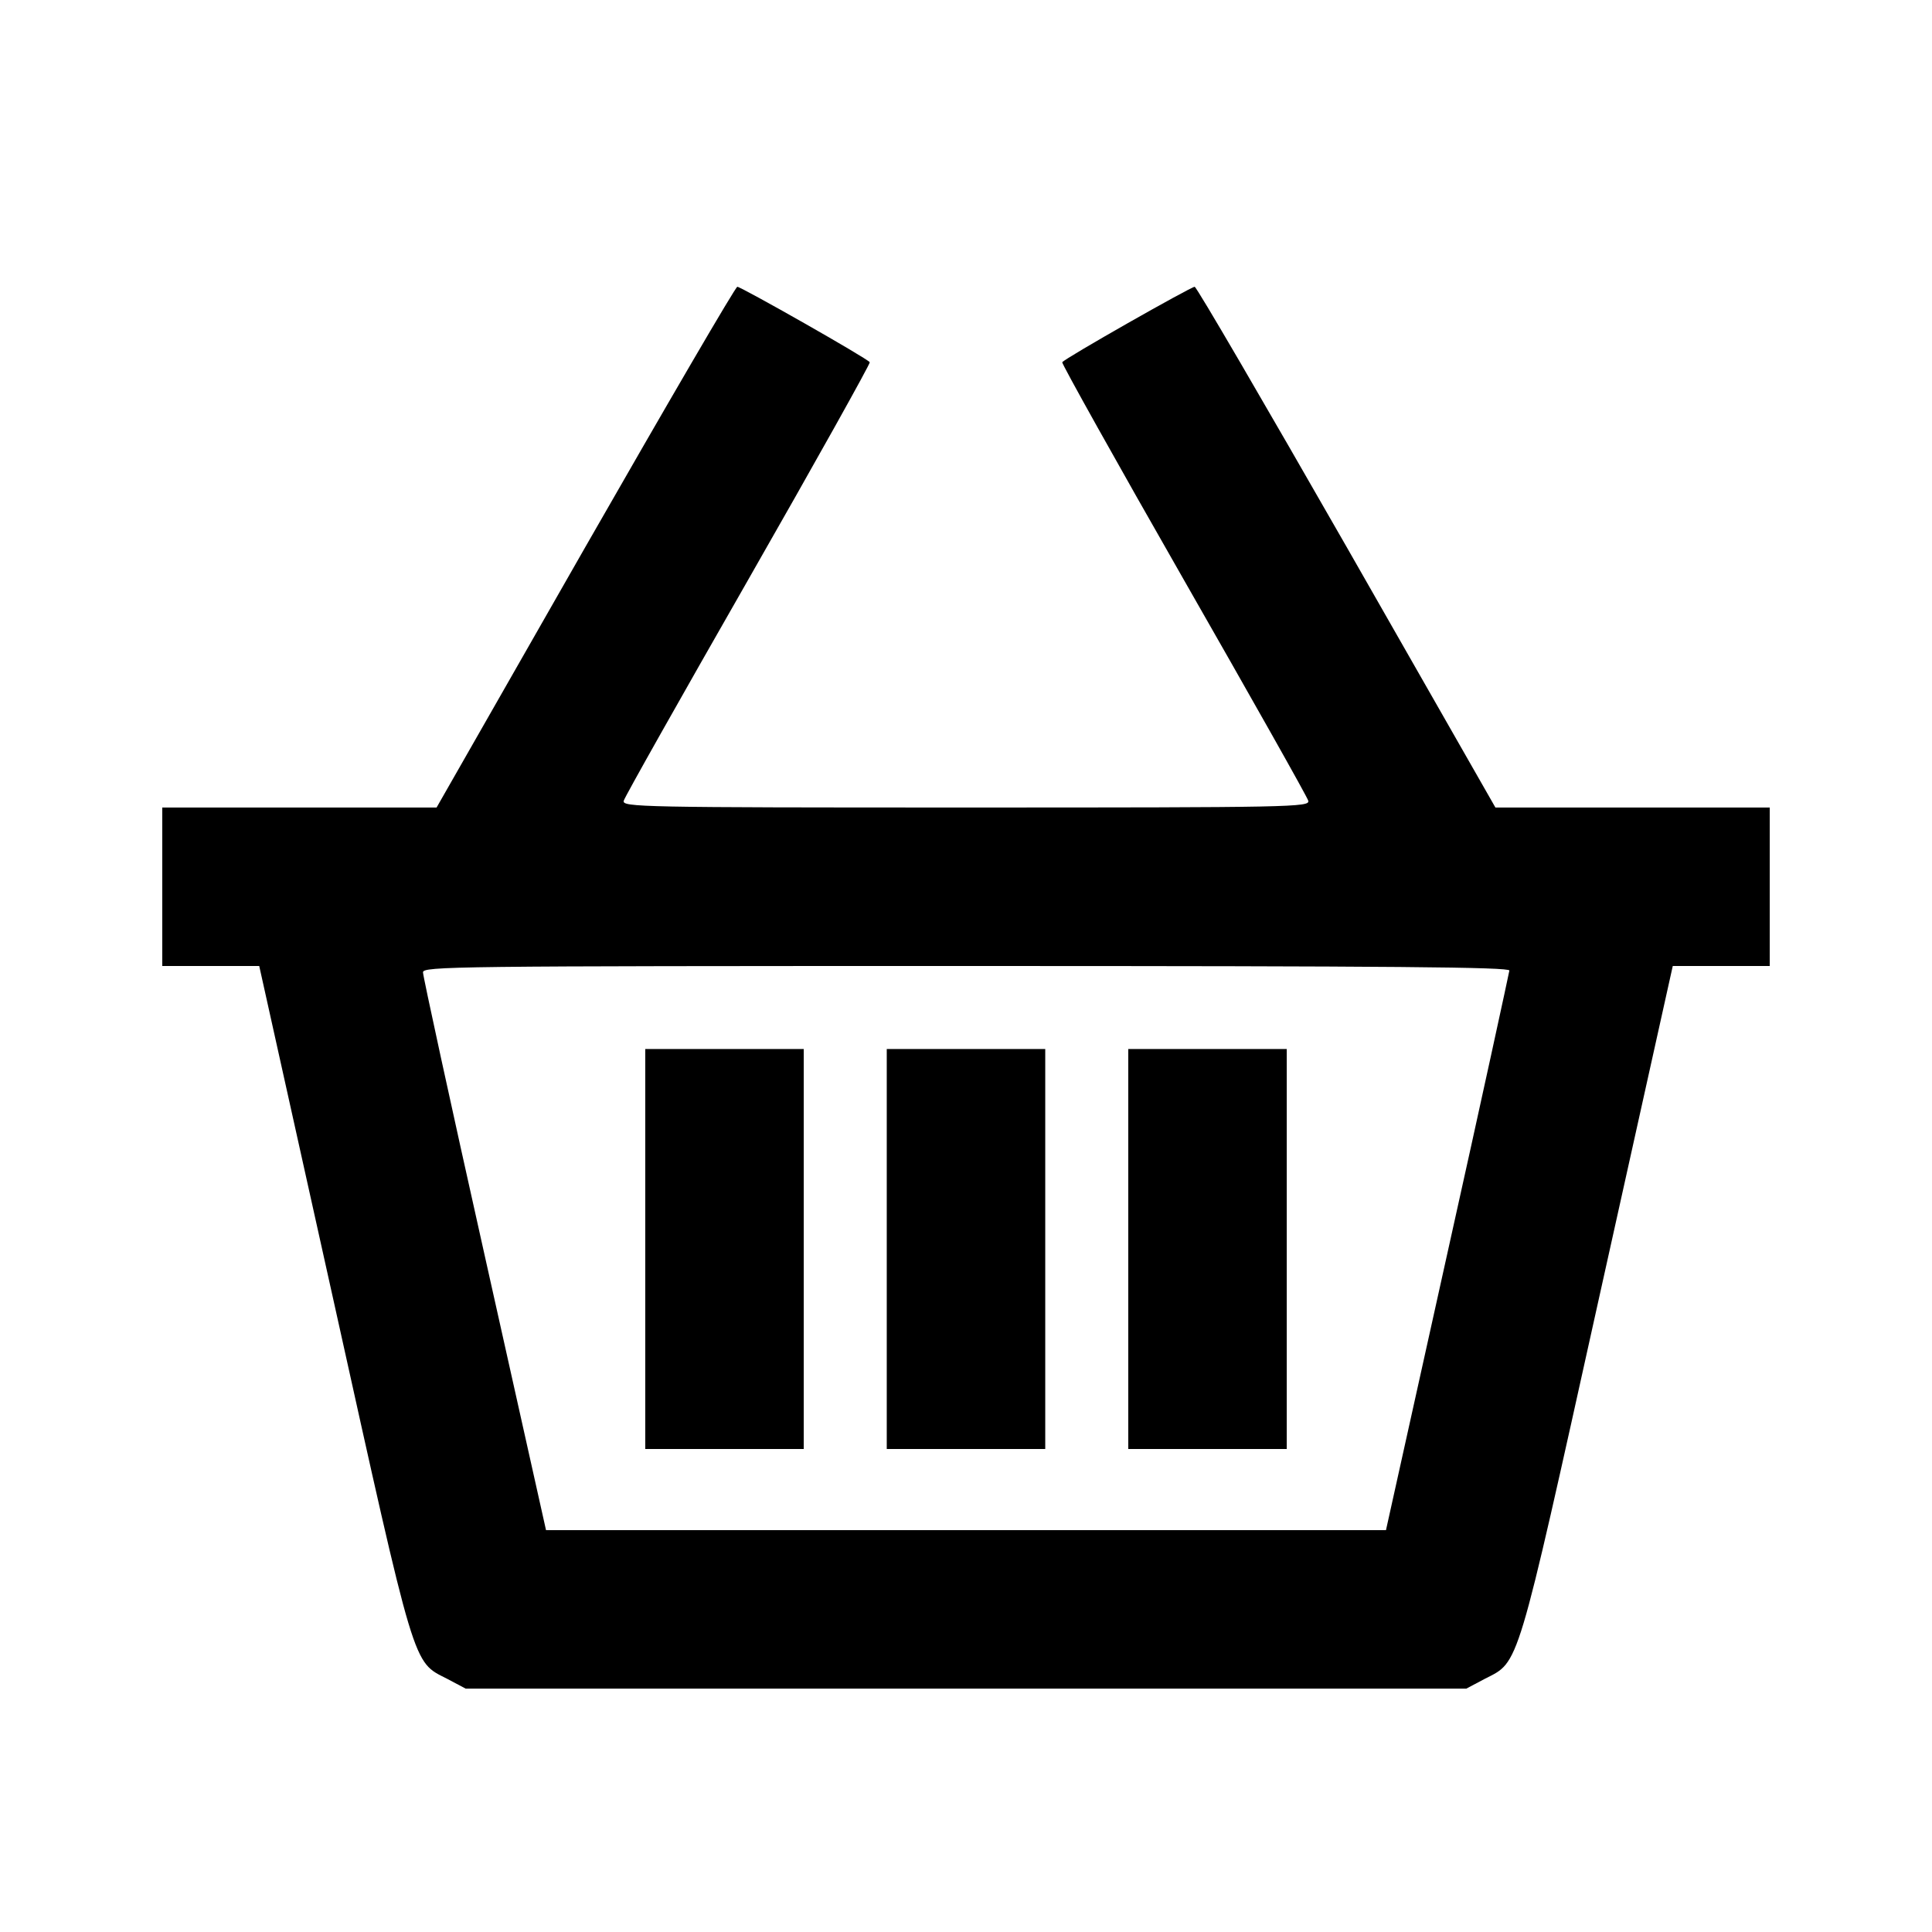 <?xml version="1.0" standalone="no"?>
<!DOCTYPE svg PUBLIC "-//W3C//DTD SVG 20010904//EN"
 "http://www.w3.org/TR/2001/REC-SVG-20010904/DTD/svg10.dtd">
<svg version="1.0" xmlns="http://www.w3.org/2000/svg"
 width="512pt" height="512pt" viewBox="0 0 512 512"
 preserveAspectRatio="xMidYMid meet">

<g transform="translate(0,512) scale(0.1,-0.1)"
fill="#000000" stroke="none">
<path d="M1551 3670 l-394 -690 -363 0 -364 0 0 -210 0 -210 128 0 129 0 197
-887 c219 -988 209 -955 301 -1002 l49 -26 1326 0 1326 0 49 26 c92 47 82 14
301 1002 l197 887 129 0 128 0 0 210 0 210 -364 0 -363 0 -394 690 c-217 379
-398 690 -403 690 -10 0 -345 -190 -351 -200 -2 -3 143 -263 322 -576 179
-313 328 -577 330 -586 5 -17 -43 -18 -907 -18 -864 0 -912 1 -907 18 2 9 151
273 330 586 179 313 324 573 322 576 -6 10 -341 200 -351 200 -5 0 -186 -311
-403 -690z m2449 -1122 c-1 -7 -74 -344 -164 -748 l-163 -735 -1113 0 -1113 0
-163 730 c-90 402 -163 738 -163 748 -1 16 74 17 1439 17 1146 0 1440 -3 1440
-12z"/>
<path d="M1710 1810 l0 -530 210 0 210 0 0 530 0 530 -210 0 -210 0 0 -530z"/>
<path d="M2350 1810 l0 -530 210 0 210 0 0 530 0 530 -210 0 -210 0 0 -530z"/>
<path d="M2990 1810 l0 -530 210 0 210 0 0 530 0 530 -210 0 -210 0 0 -530z"/>
</g>
</svg>
